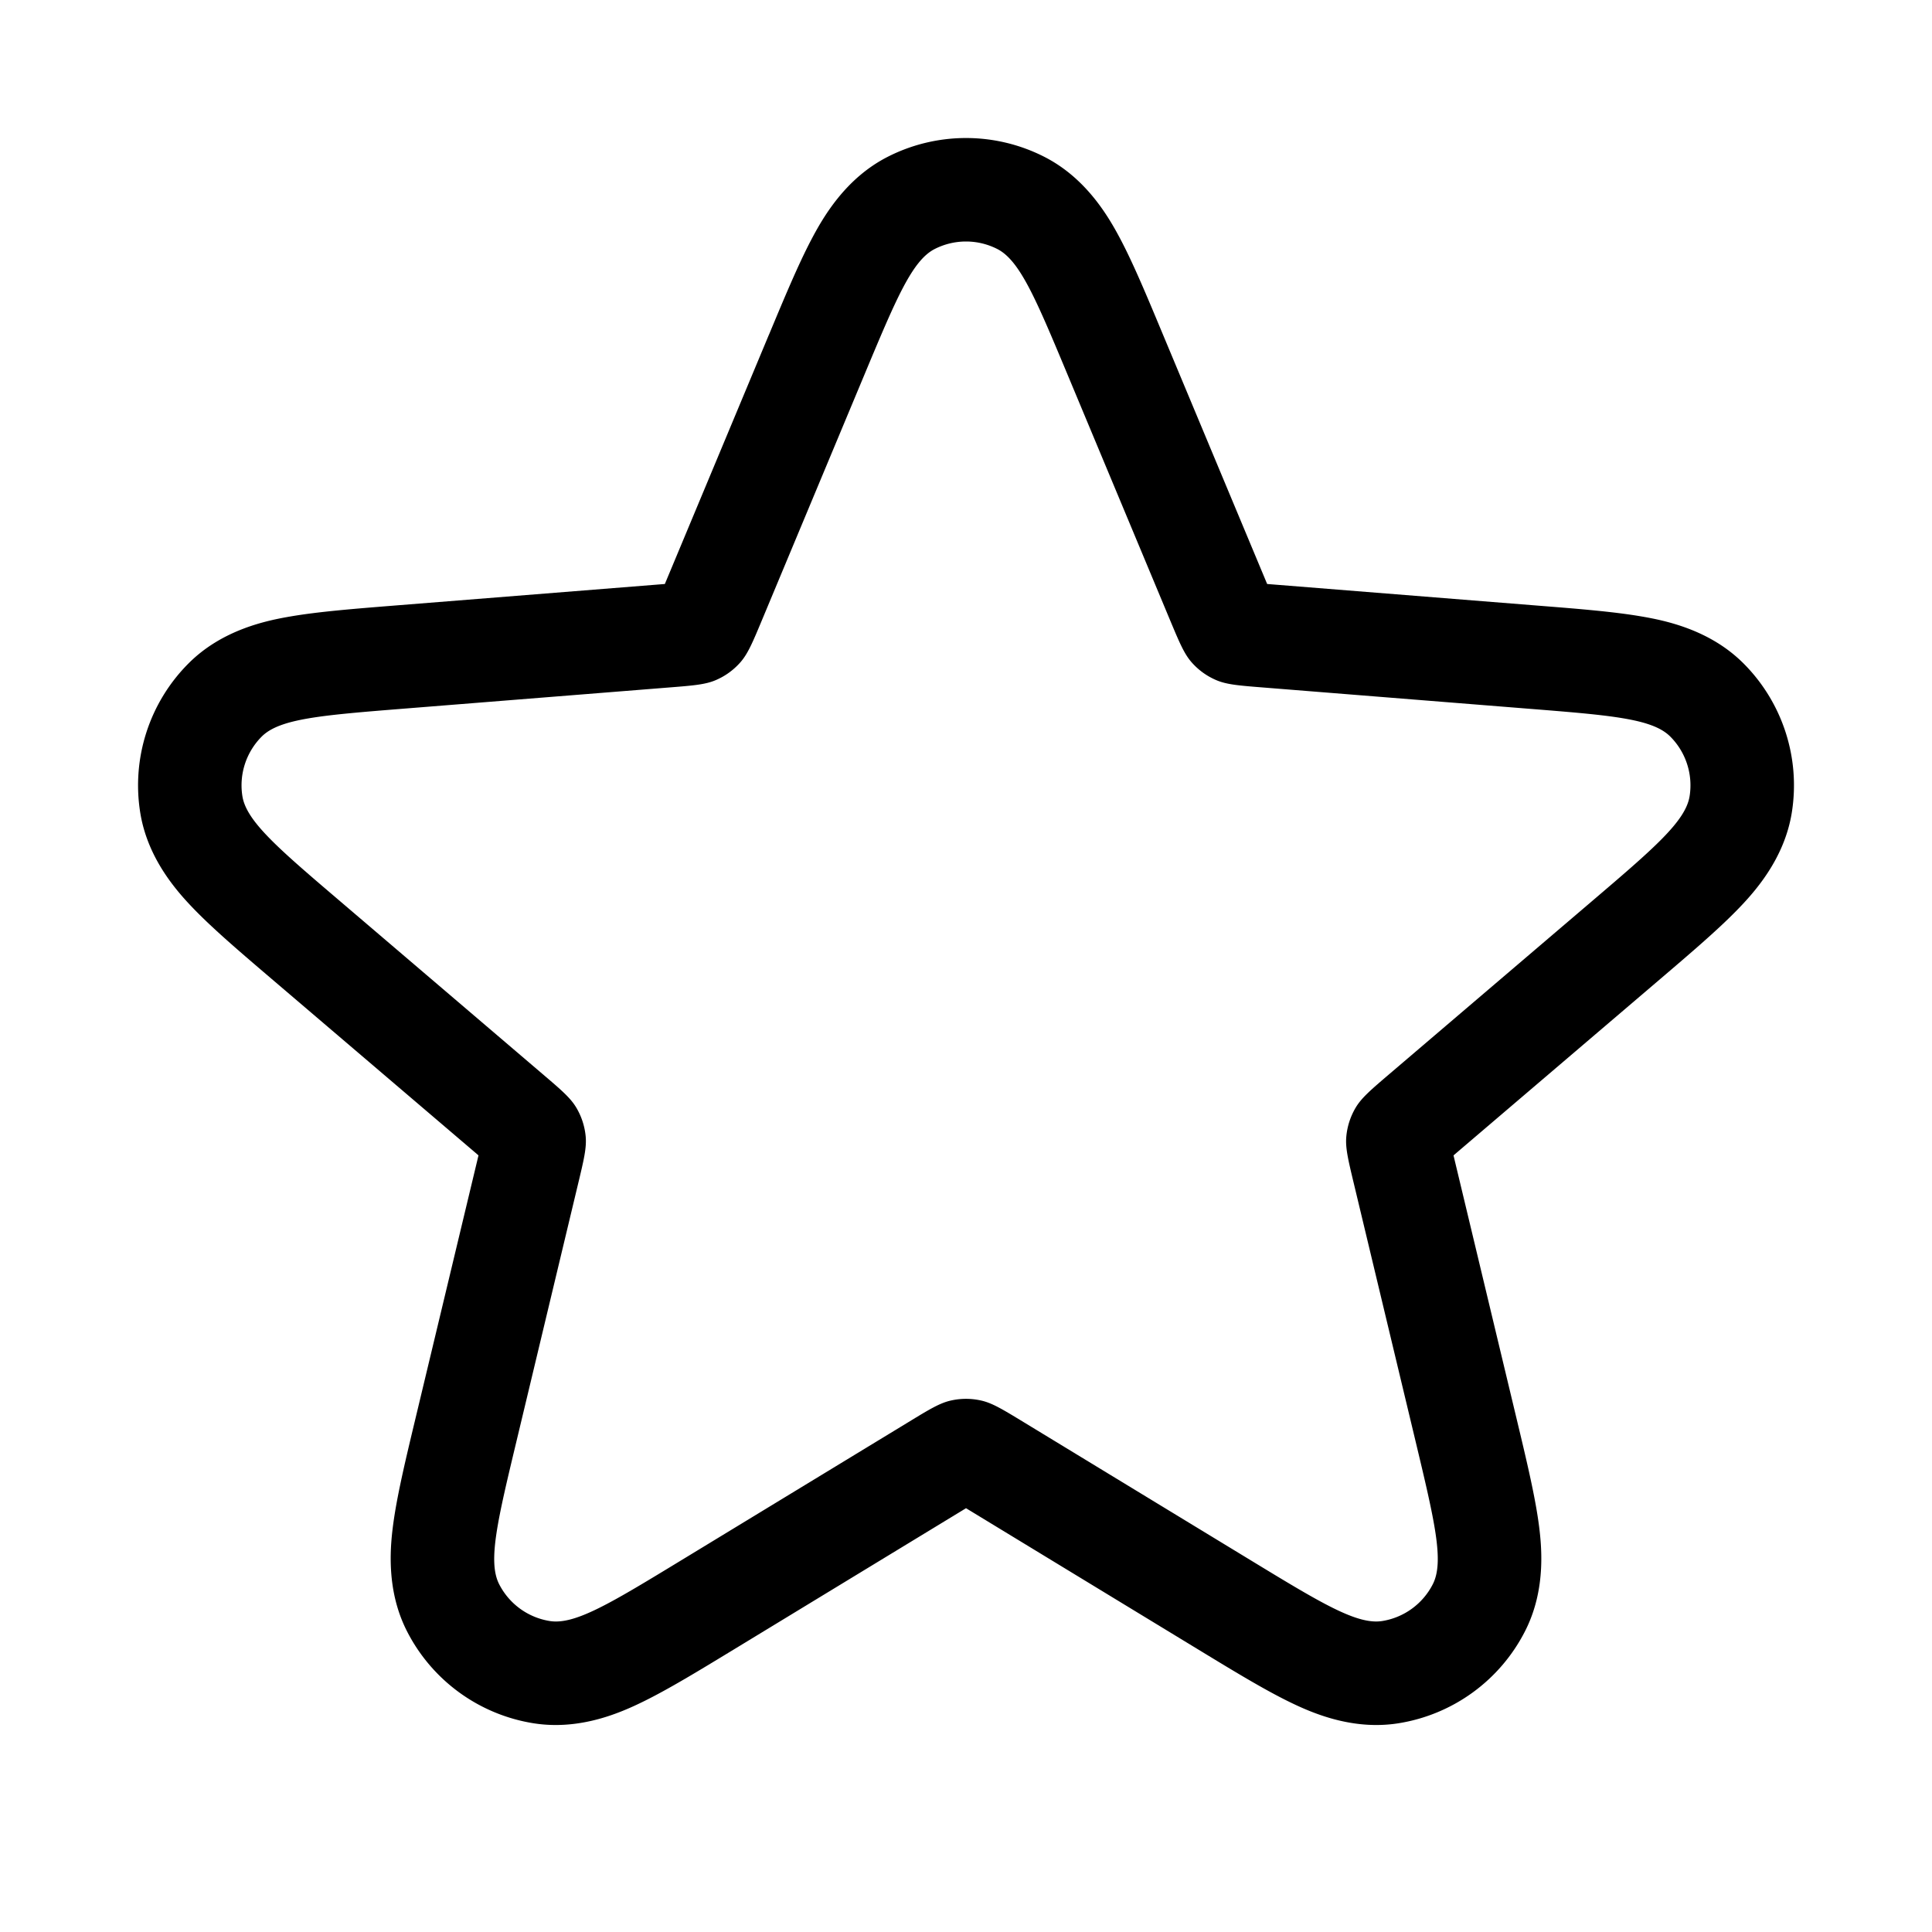 <svg width="156" height="156" viewBox="0 0 56 56" fill="none" xmlns="http://www.w3.org/2000/svg"><path fill-rule="evenodd" clip-rule="evenodd" d="m36.682 16.815.047.112.121.01 7.784.622c1.101.087 2.12.169 2.921.305.734.124 2.007.39 2.983 1.367a5 5 0 0 1 1.399 4.318c-.218 1.364-1.093 2.325-1.614 2.857-.57.58-1.347 1.243-2.187 1.96l-5.912 5.044-.093.08.028.118 1.81 7.556c.256 1.07.493 2.06.612 2.862.108.736.25 2.024-.376 3.253a5 5 0 0 1-3.664 2.67c-1.36.218-2.544-.311-3.211-.64-.727-.359-1.597-.888-2.537-1.46l-6.689-4.07-.104-.063-.104.064-6.69 4.07c-.939.571-1.809 1.1-2.536 1.459-.667.329-1.85.858-3.211.64a5 5 0 0 1-3.664-2.67c-.625-1.229-.484-2.517-.376-3.253.119-.802.356-1.792.612-2.862l1.81-7.556.028-.119-.093-.08-5.912-5.043c-.84-.717-1.617-1.38-2.187-1.96-.521-.532-1.396-1.493-1.613-2.857a5 5 0 0 1 1.399-4.318c.975-.978 2.248-1.243 2.982-1.367.802-.136 1.82-.218 2.92-.306l.124-.01 7.66-.611.122-.01.047-.112 2.96-7.09c.017-.038.033-.075.048-.113.423-1.012.814-1.95 1.191-2.667.346-.657.991-1.779 2.218-2.402a5 5 0 0 1 4.53 0c1.227.623 1.872 1.745 2.218 2.402.377.717.768 1.655 1.19 2.667l3.009 7.203zm-9.588-9.598c-.656.334-1.12 1.444-2.047 3.664l-2.96 7.09c-.273.654-.41.981-.63 1.23-.194.22-.434.394-.704.51-.304.132-.657.16-1.364.216l-7.662.612c-2.413.193-3.62.29-4.141.811a2 2 0 0 0-.56 1.727c.116.729 1.037 1.515 2.88 3.086l5.817 4.965c.542.462.813.693.983.98a2 2 0 0 1 .27.829c.031.331-.052.678-.218 1.37l-1.78 7.436c-.562 2.346-.843 3.519-.51 4.175a2 2 0 0 0 1.466 1.068c.728.117 1.758-.51 3.819-1.764l6.584-4.005c.604-.368.906-.552 1.23-.623.285-.064.581-.064.867 0 .323.071.625.255 1.23.623l6.583 4.005c2.061 1.254 3.092 1.88 3.819 1.764a2 2 0 0 0 1.465-1.068c.334-.656.053-1.829-.508-4.175l-1.781-7.436c-.166-.692-.25-1.039-.218-1.37a2 2 0 0 1 .27-.83c.17-.286.441-.517.983-.98l5.818-4.964c1.842-1.571 2.763-2.357 2.879-3.085a2 2 0 0 0-.56-1.728c-.52-.522-1.728-.618-4.141-.81l-7.662-.613c-.706-.056-1.06-.084-1.364-.216-.27-.116-.51-.29-.704-.51-.22-.249-.356-.576-.63-1.23l-2.96-7.09c-.927-2.22-1.391-3.33-2.047-3.664a2 2 0 0 0-1.812 0z" fill="currentColor"/></svg>
